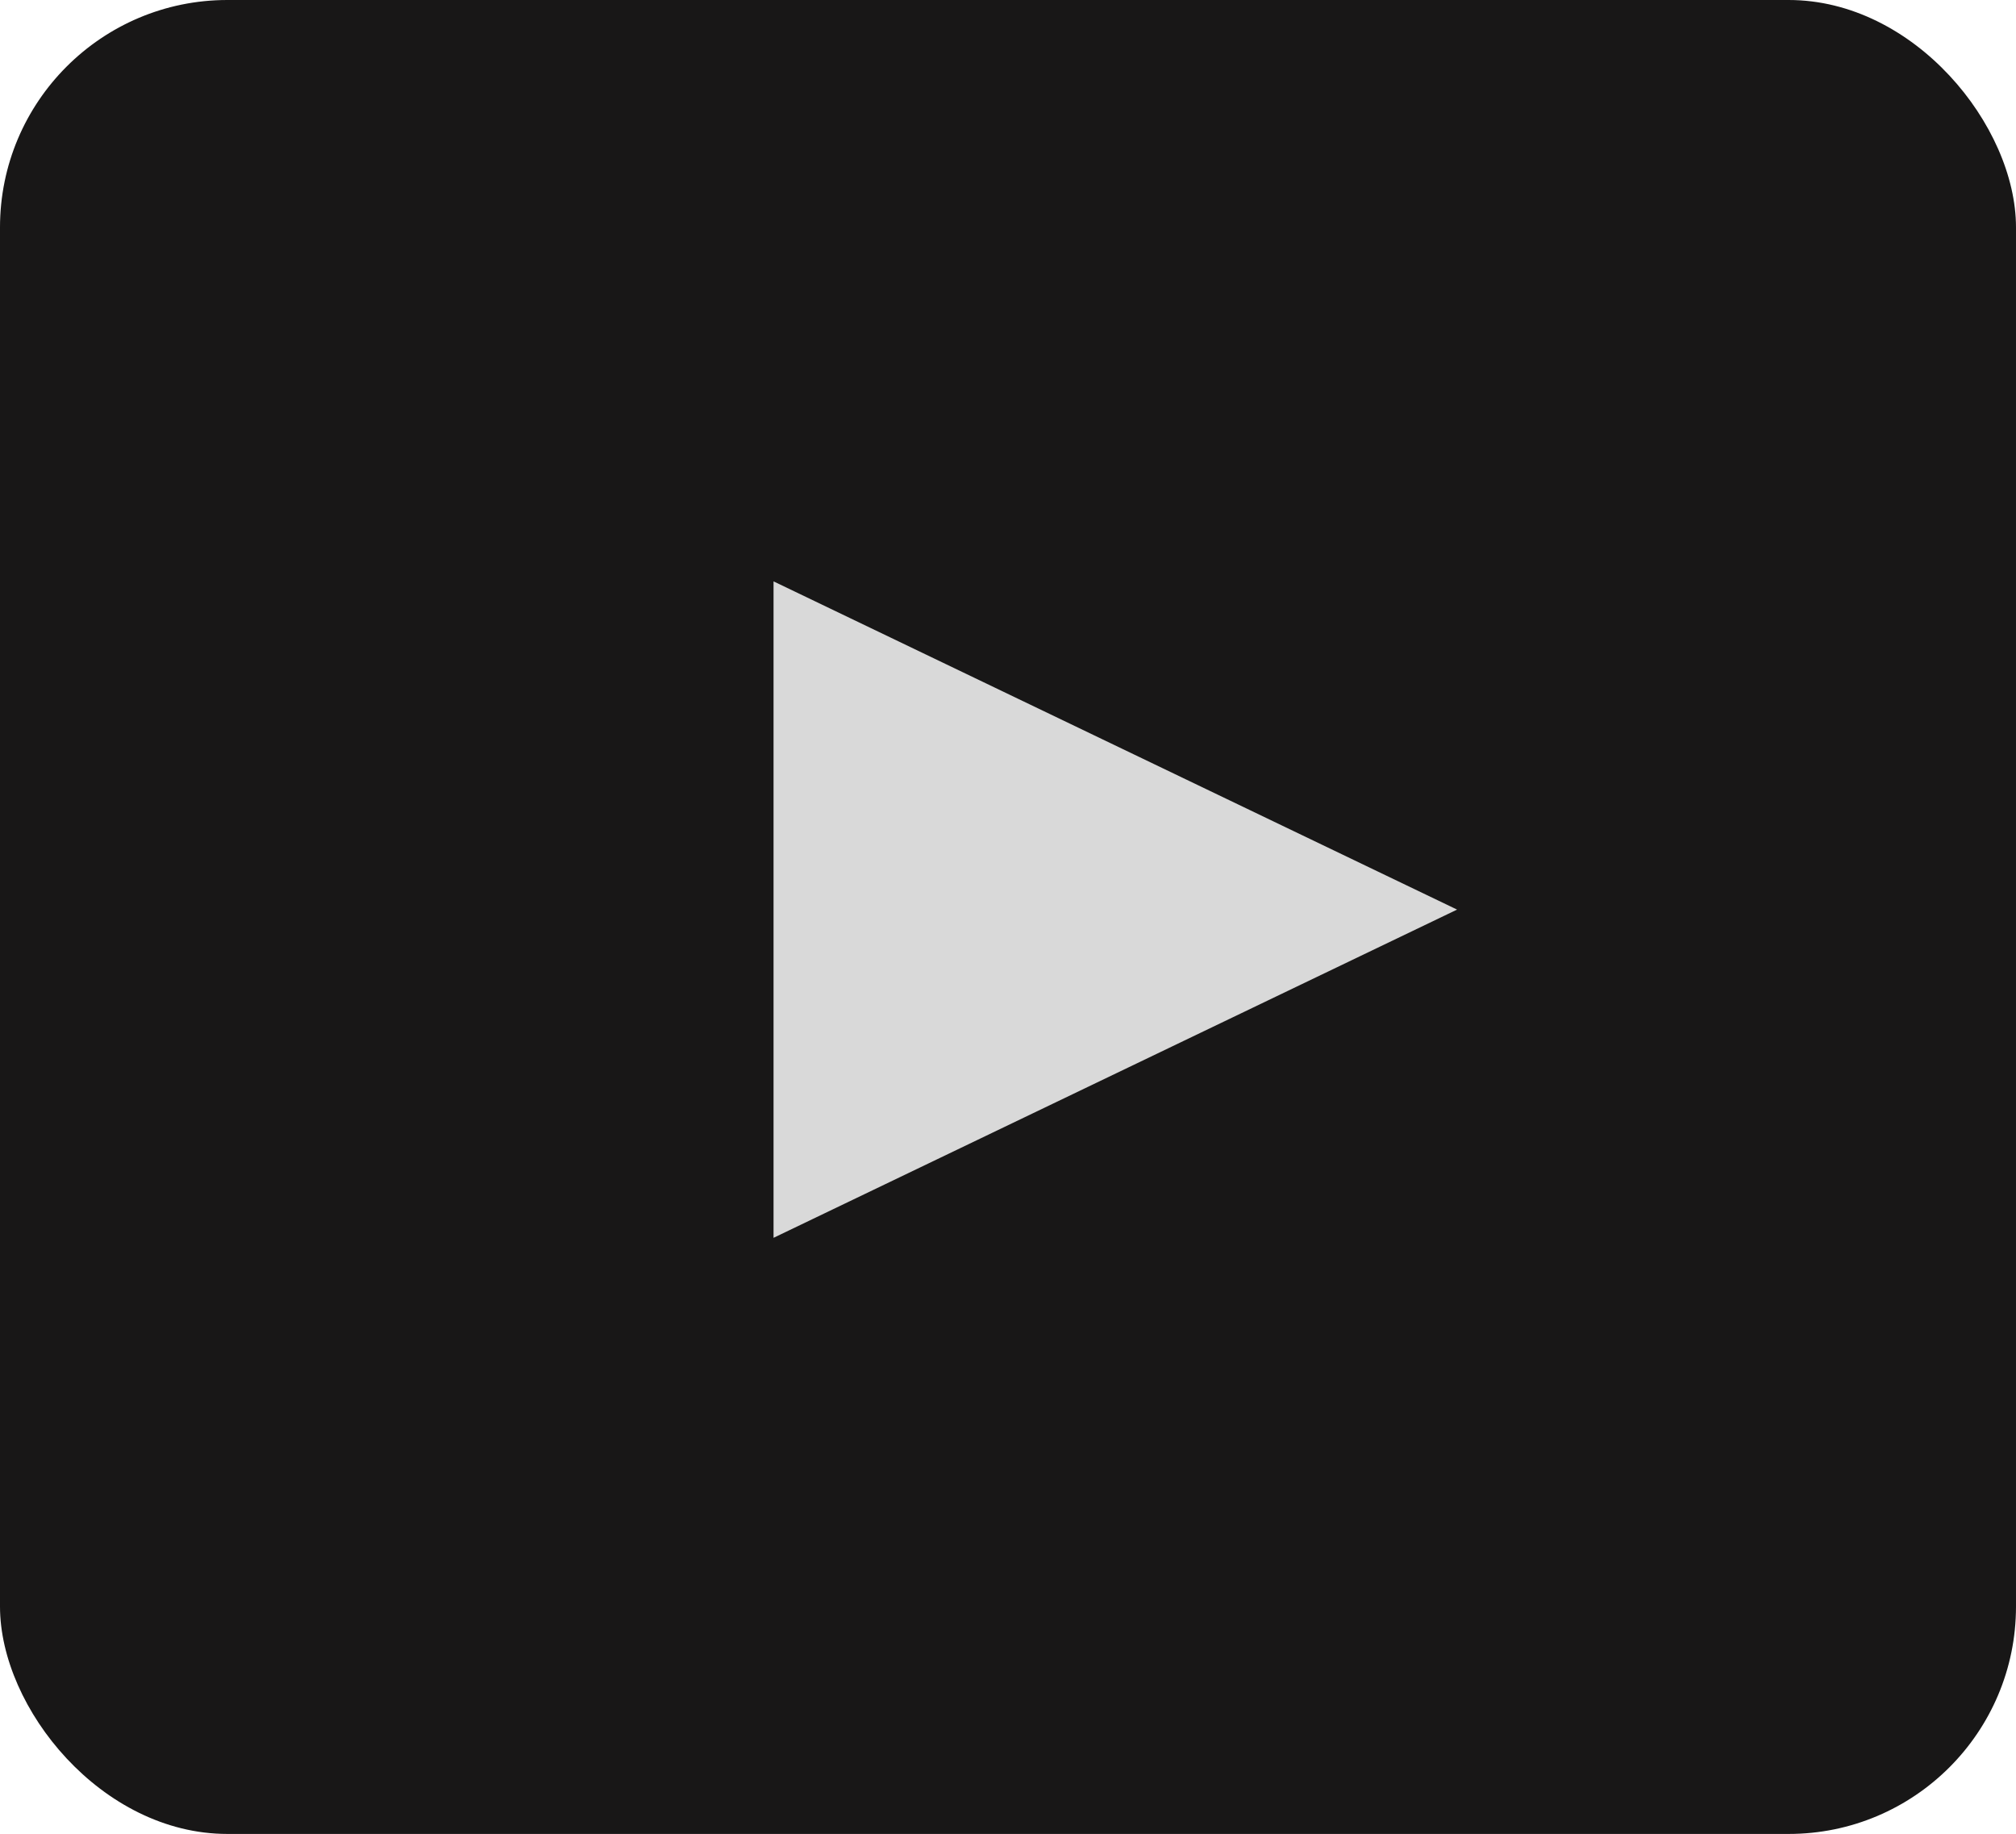 <svg width="133" height="121" viewBox="0 0 133 121" fill="none" xmlns="http://www.w3.org/2000/svg">
<rect y="0" width="133" height="120.973" rx="15" fill="#181717"/>
<path d="M96.127 60L51.032 81.651V38.349L96.127 60Z" fill="#D9D9D9"/>
</svg>
